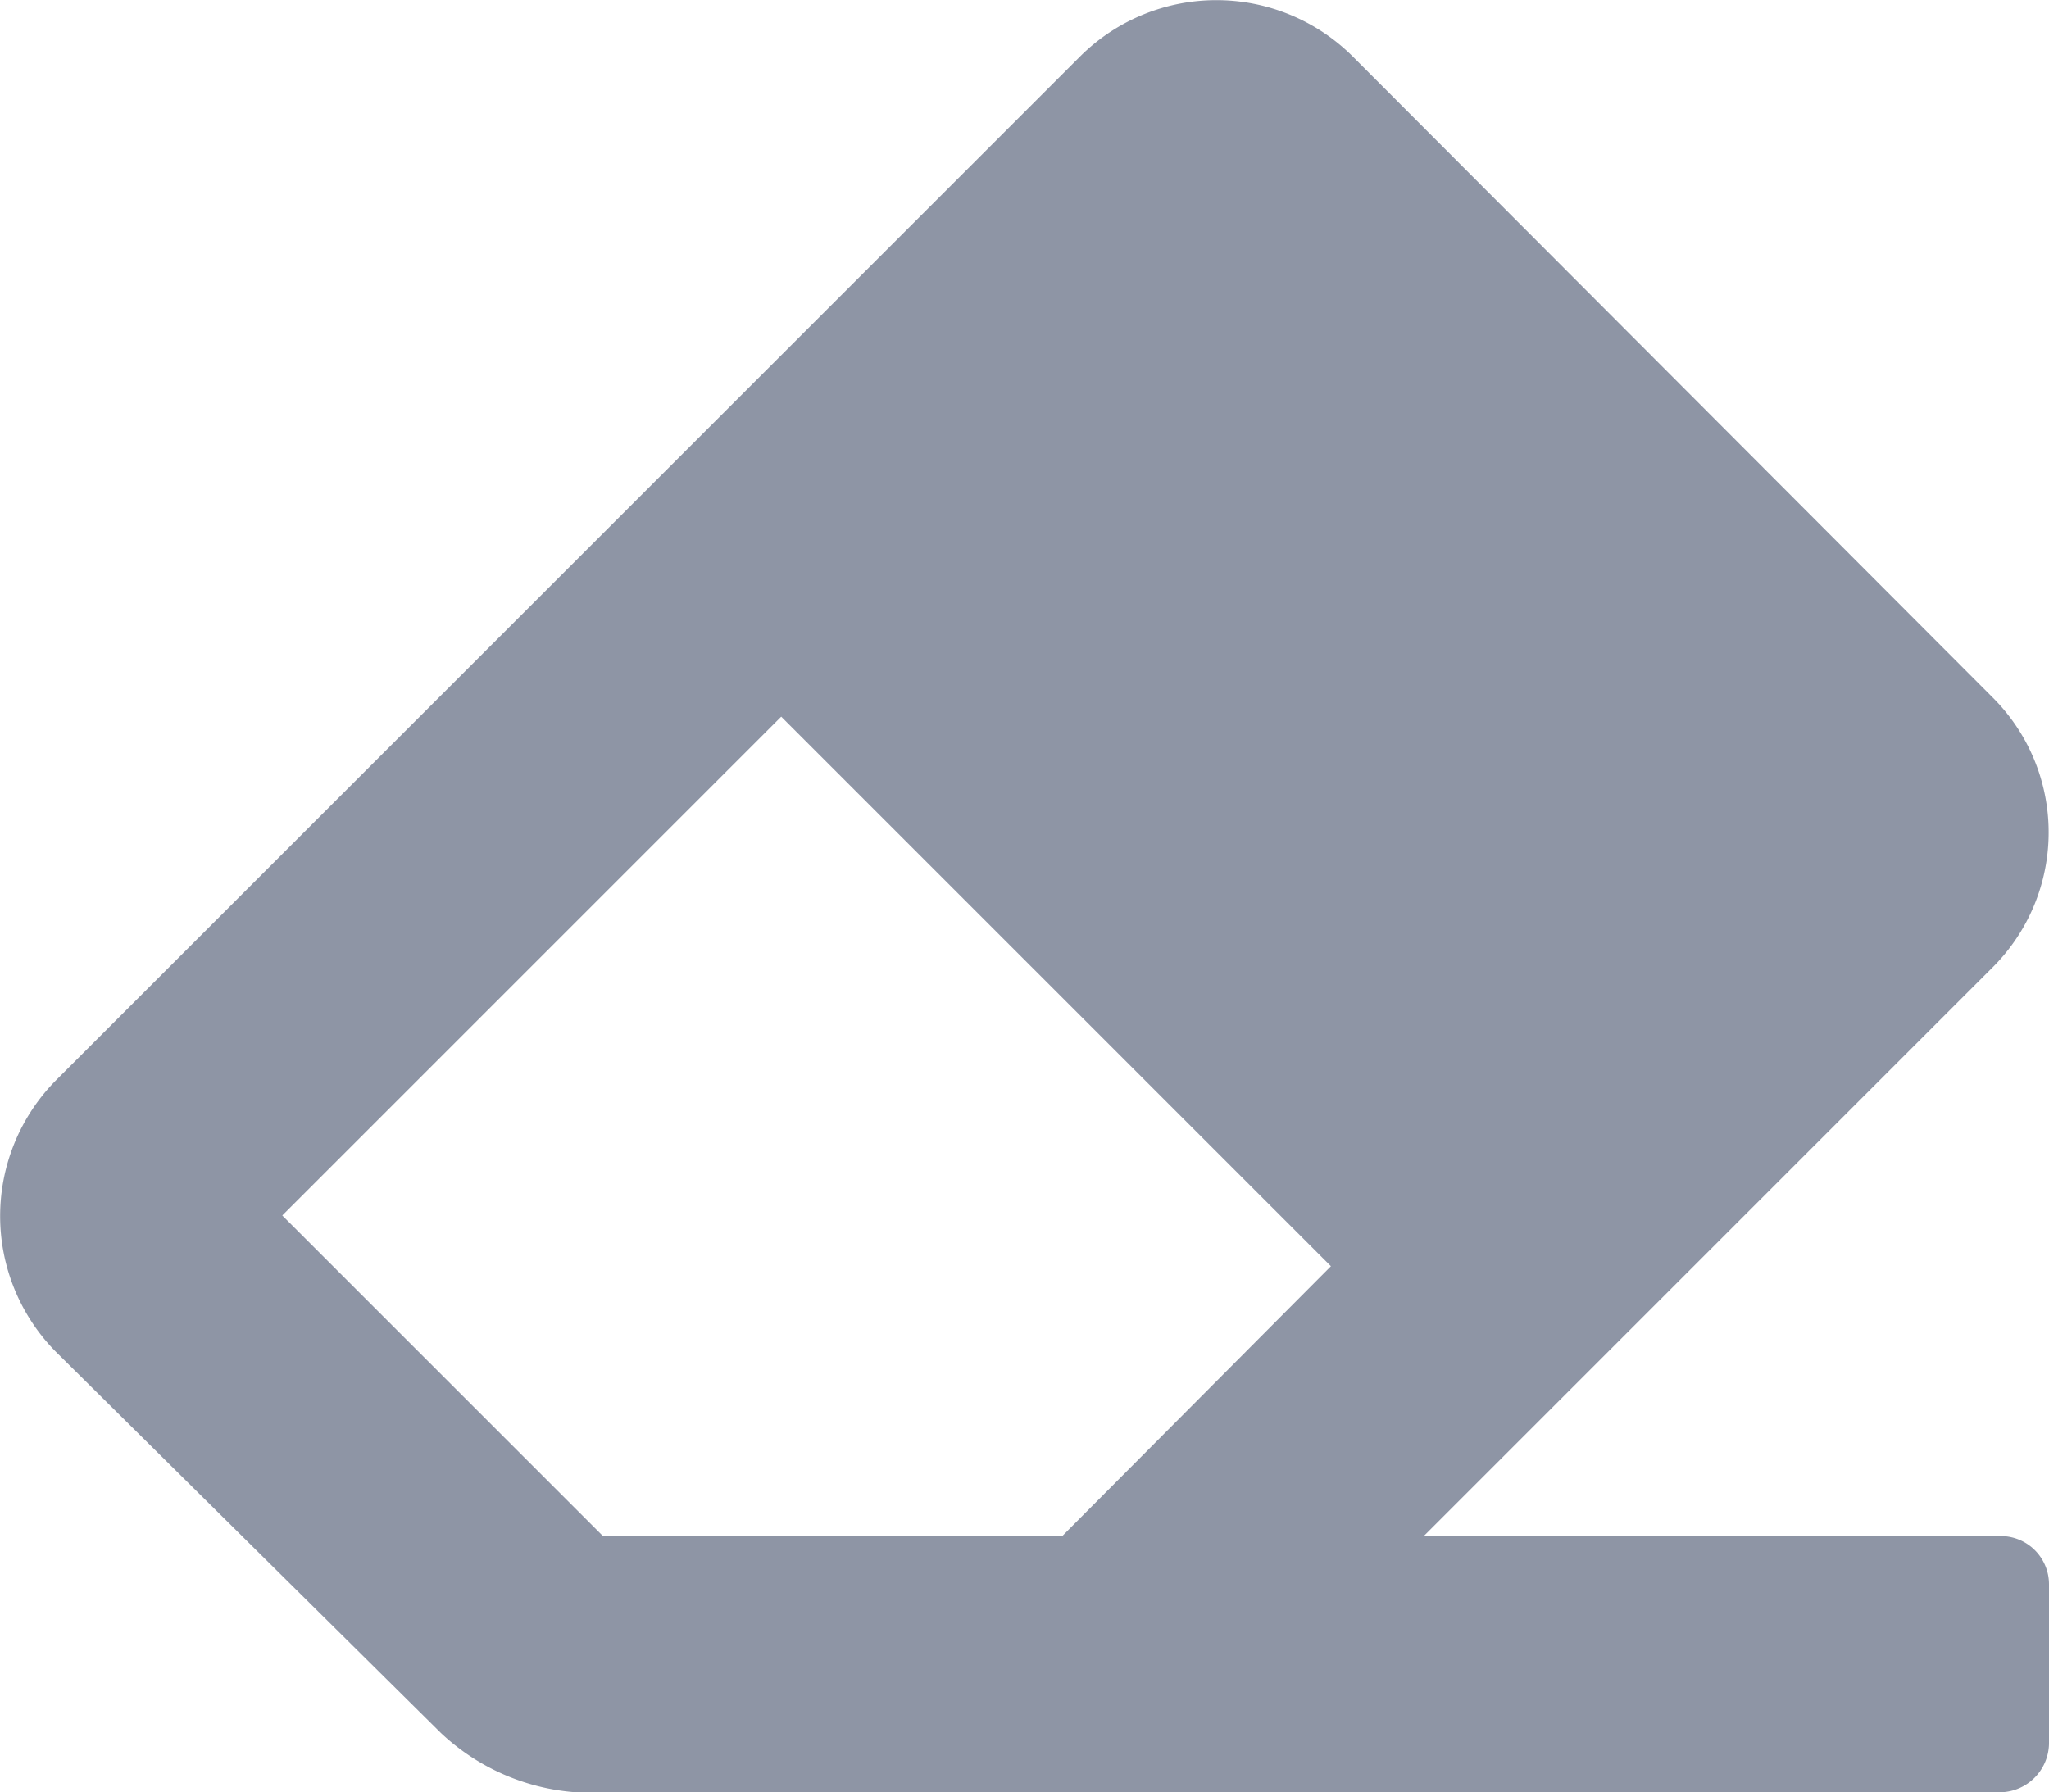 <svg xmlns="http://www.w3.org/2000/svg" viewBox="0 0 16.55 14.48"><defs><style>.cls-1{fill:#8e95a5;}</style></defs><title>Recurso 1</title><g id="Capa_2" data-name="Capa 2"><g id="Layer_1" data-name="Layer 1"><path class="cls-1" d="M11.5,12.41h4.66a.39.39,0,0,1,.39.39v1.29a.4.4,0,0,1-.39.39H4.65A1.78,1.78,0,0,1,3.56,14L.45,10.92a1.56,1.56,0,0,1,0-2.19L8.73.45a1.56,1.56,0,0,1,2.19,0l5.17,5.18a1.54,1.54,0,0,1,0,2.19ZM2.28,9.82l2.59,2.59H8.58l2.17-2.18L6.31,5.79Z"/></g></g></svg>